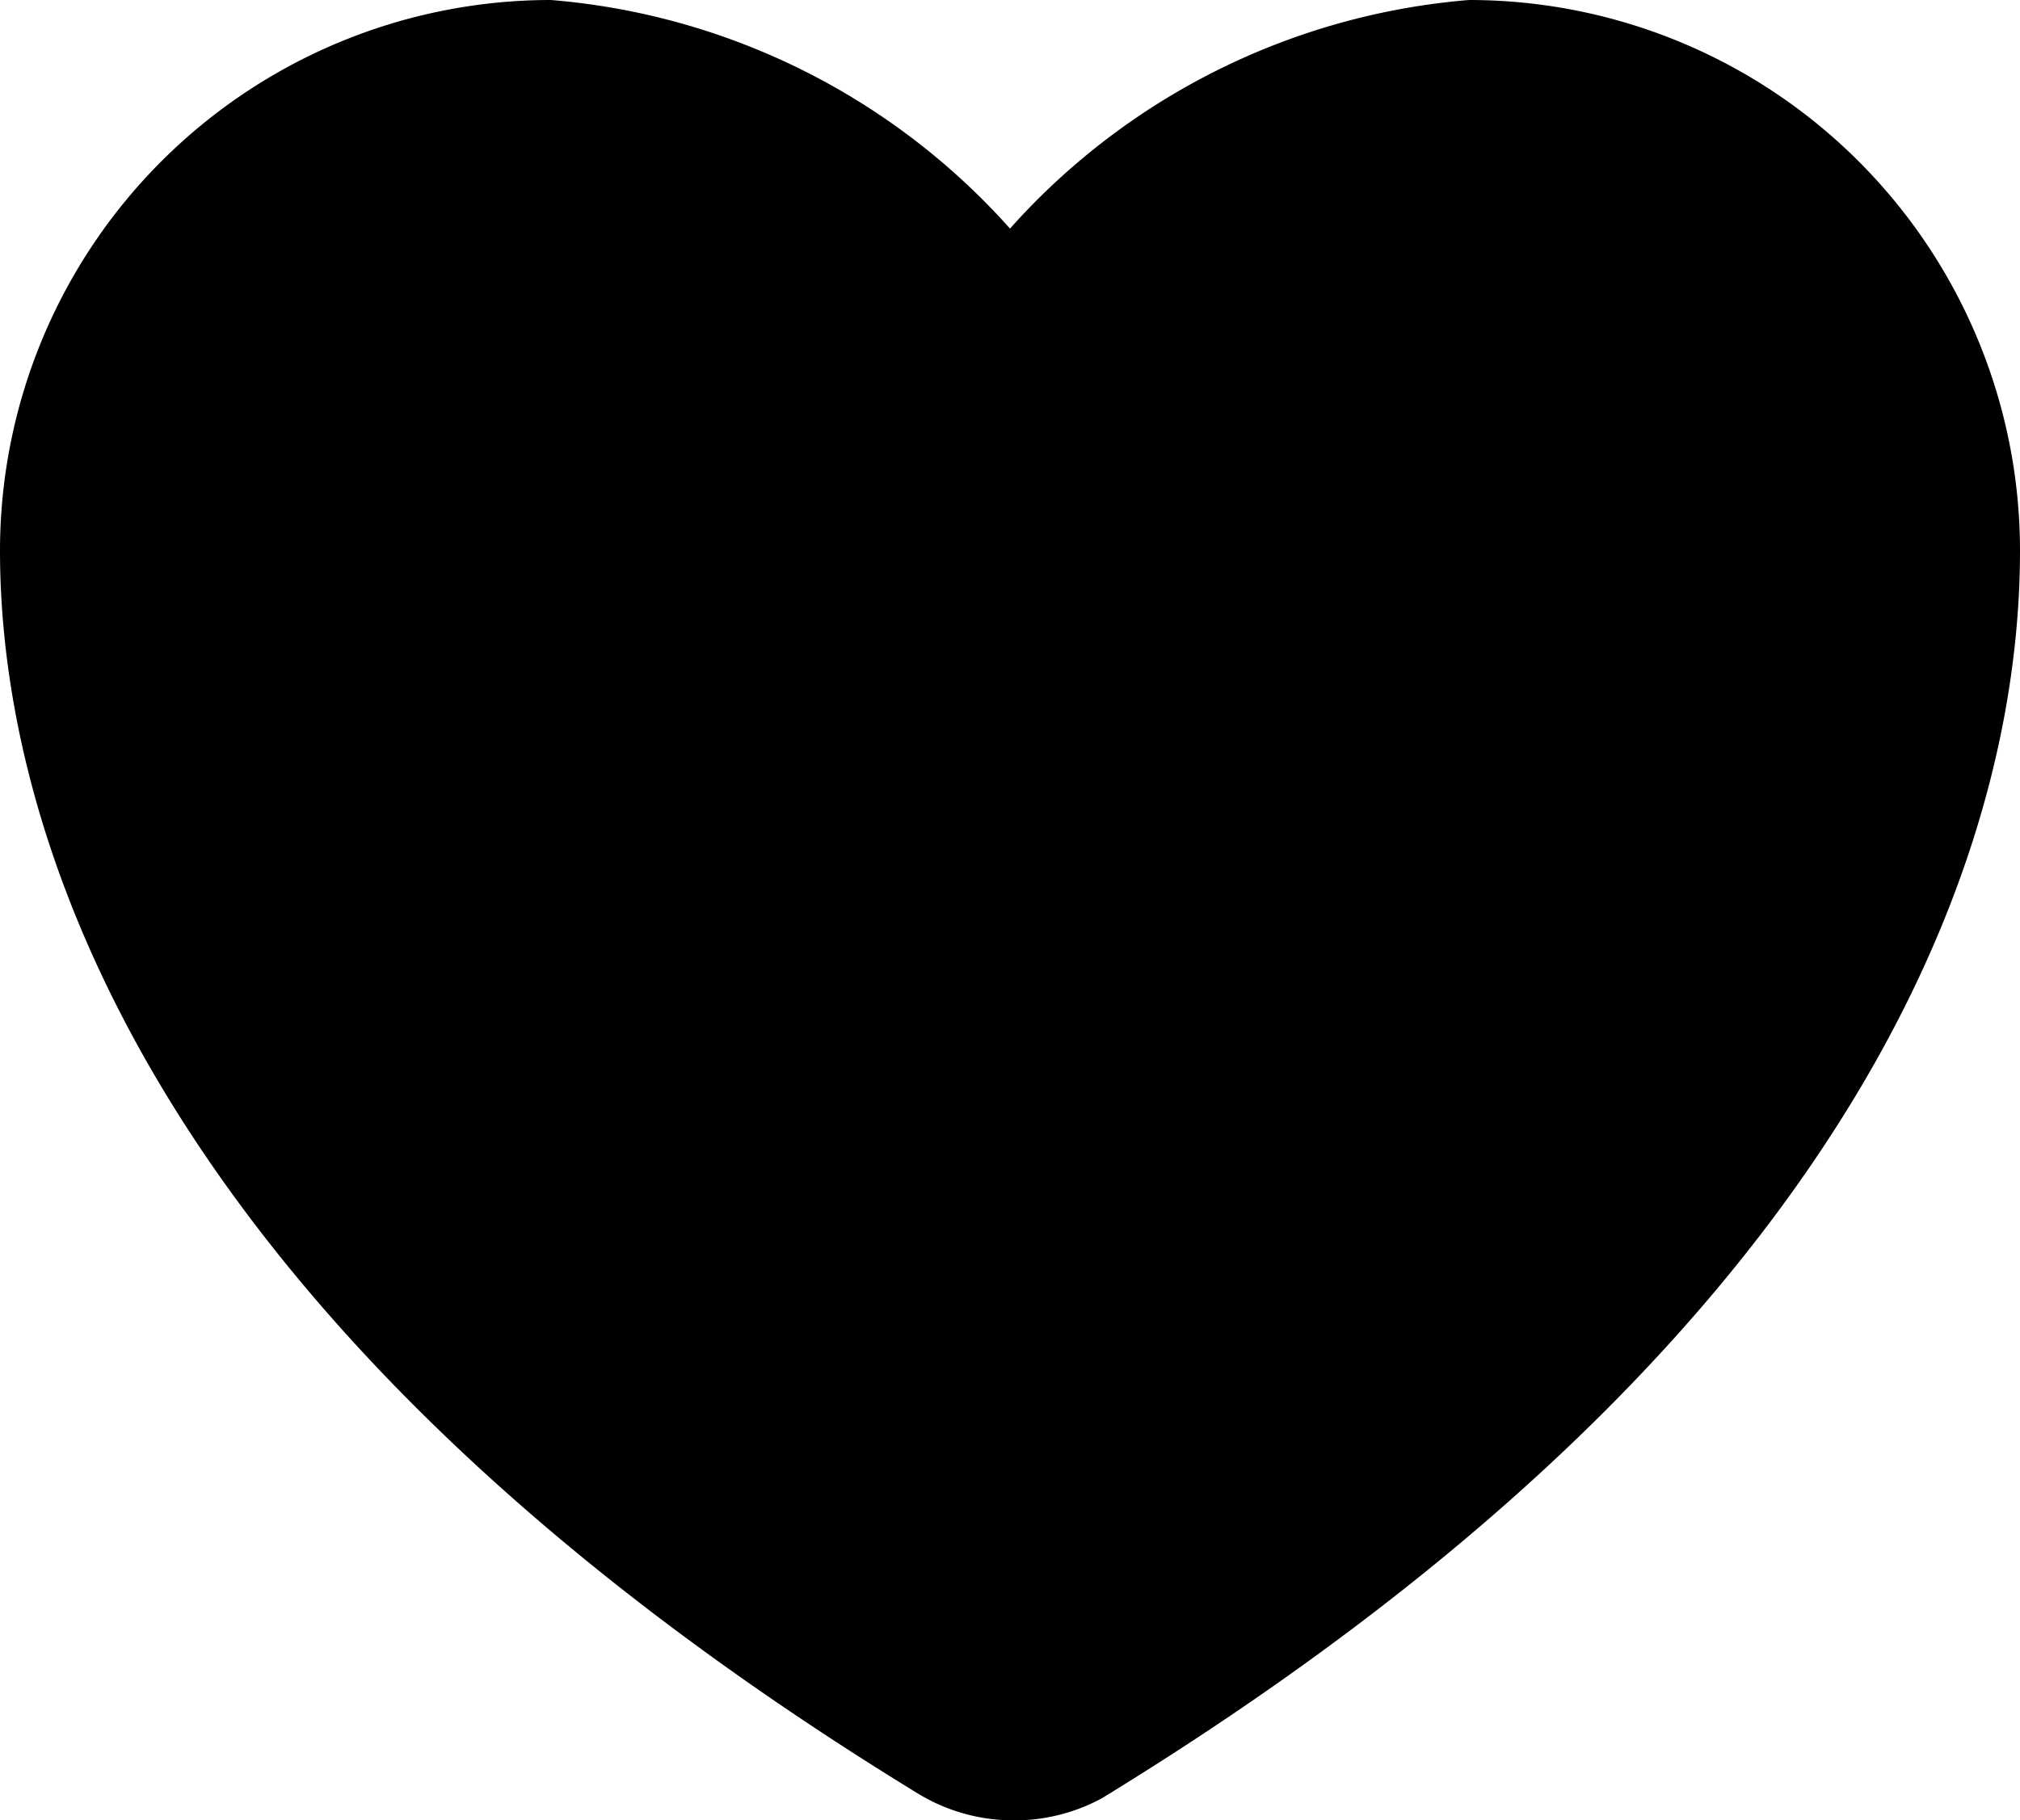 <svg xmlns="http://www.w3.org/2000/svg" viewBox="0 0 22 19.83">
    <path
        d="M11 19.55a2 2 0 01-1-.28C1.57 14.09.32 8.77.32 6.07A5.8 5.8 0 016.14.29 7.31 7.31 0 0111 2.71 7.31 7.31 0 0115.86.29a5.8 5.8 0 015.82 5.78c0 2.7-1.25 8-9.67 13.2a2 2 0 01-1.01.28z"
        fill="currentColor" />
    <path
        d="M11 19.83a2 2 0 01-1-.29C1.29 14.21 0 8.74 0 6a6 6 0 016-6 7.52 7.52 0 015 2.49A7.52 7.52 0 0116 0a6 6 0 016 6c0 2.79-1.29 8.26-10 13.59a2 2 0 01-1 .24zM6 2a4 4 0 00-4 4c0 2.32 1.17 7 9 11.84C18.83 13 20 8.32 20 6a4 4 0 00-4-4c-2.22 0-4.18 2.57-4.2 2.6a1.13 1.13 0 01-.8.4 1 1 0 01-.8-.4S8.22 2 6 2z" />
</svg>